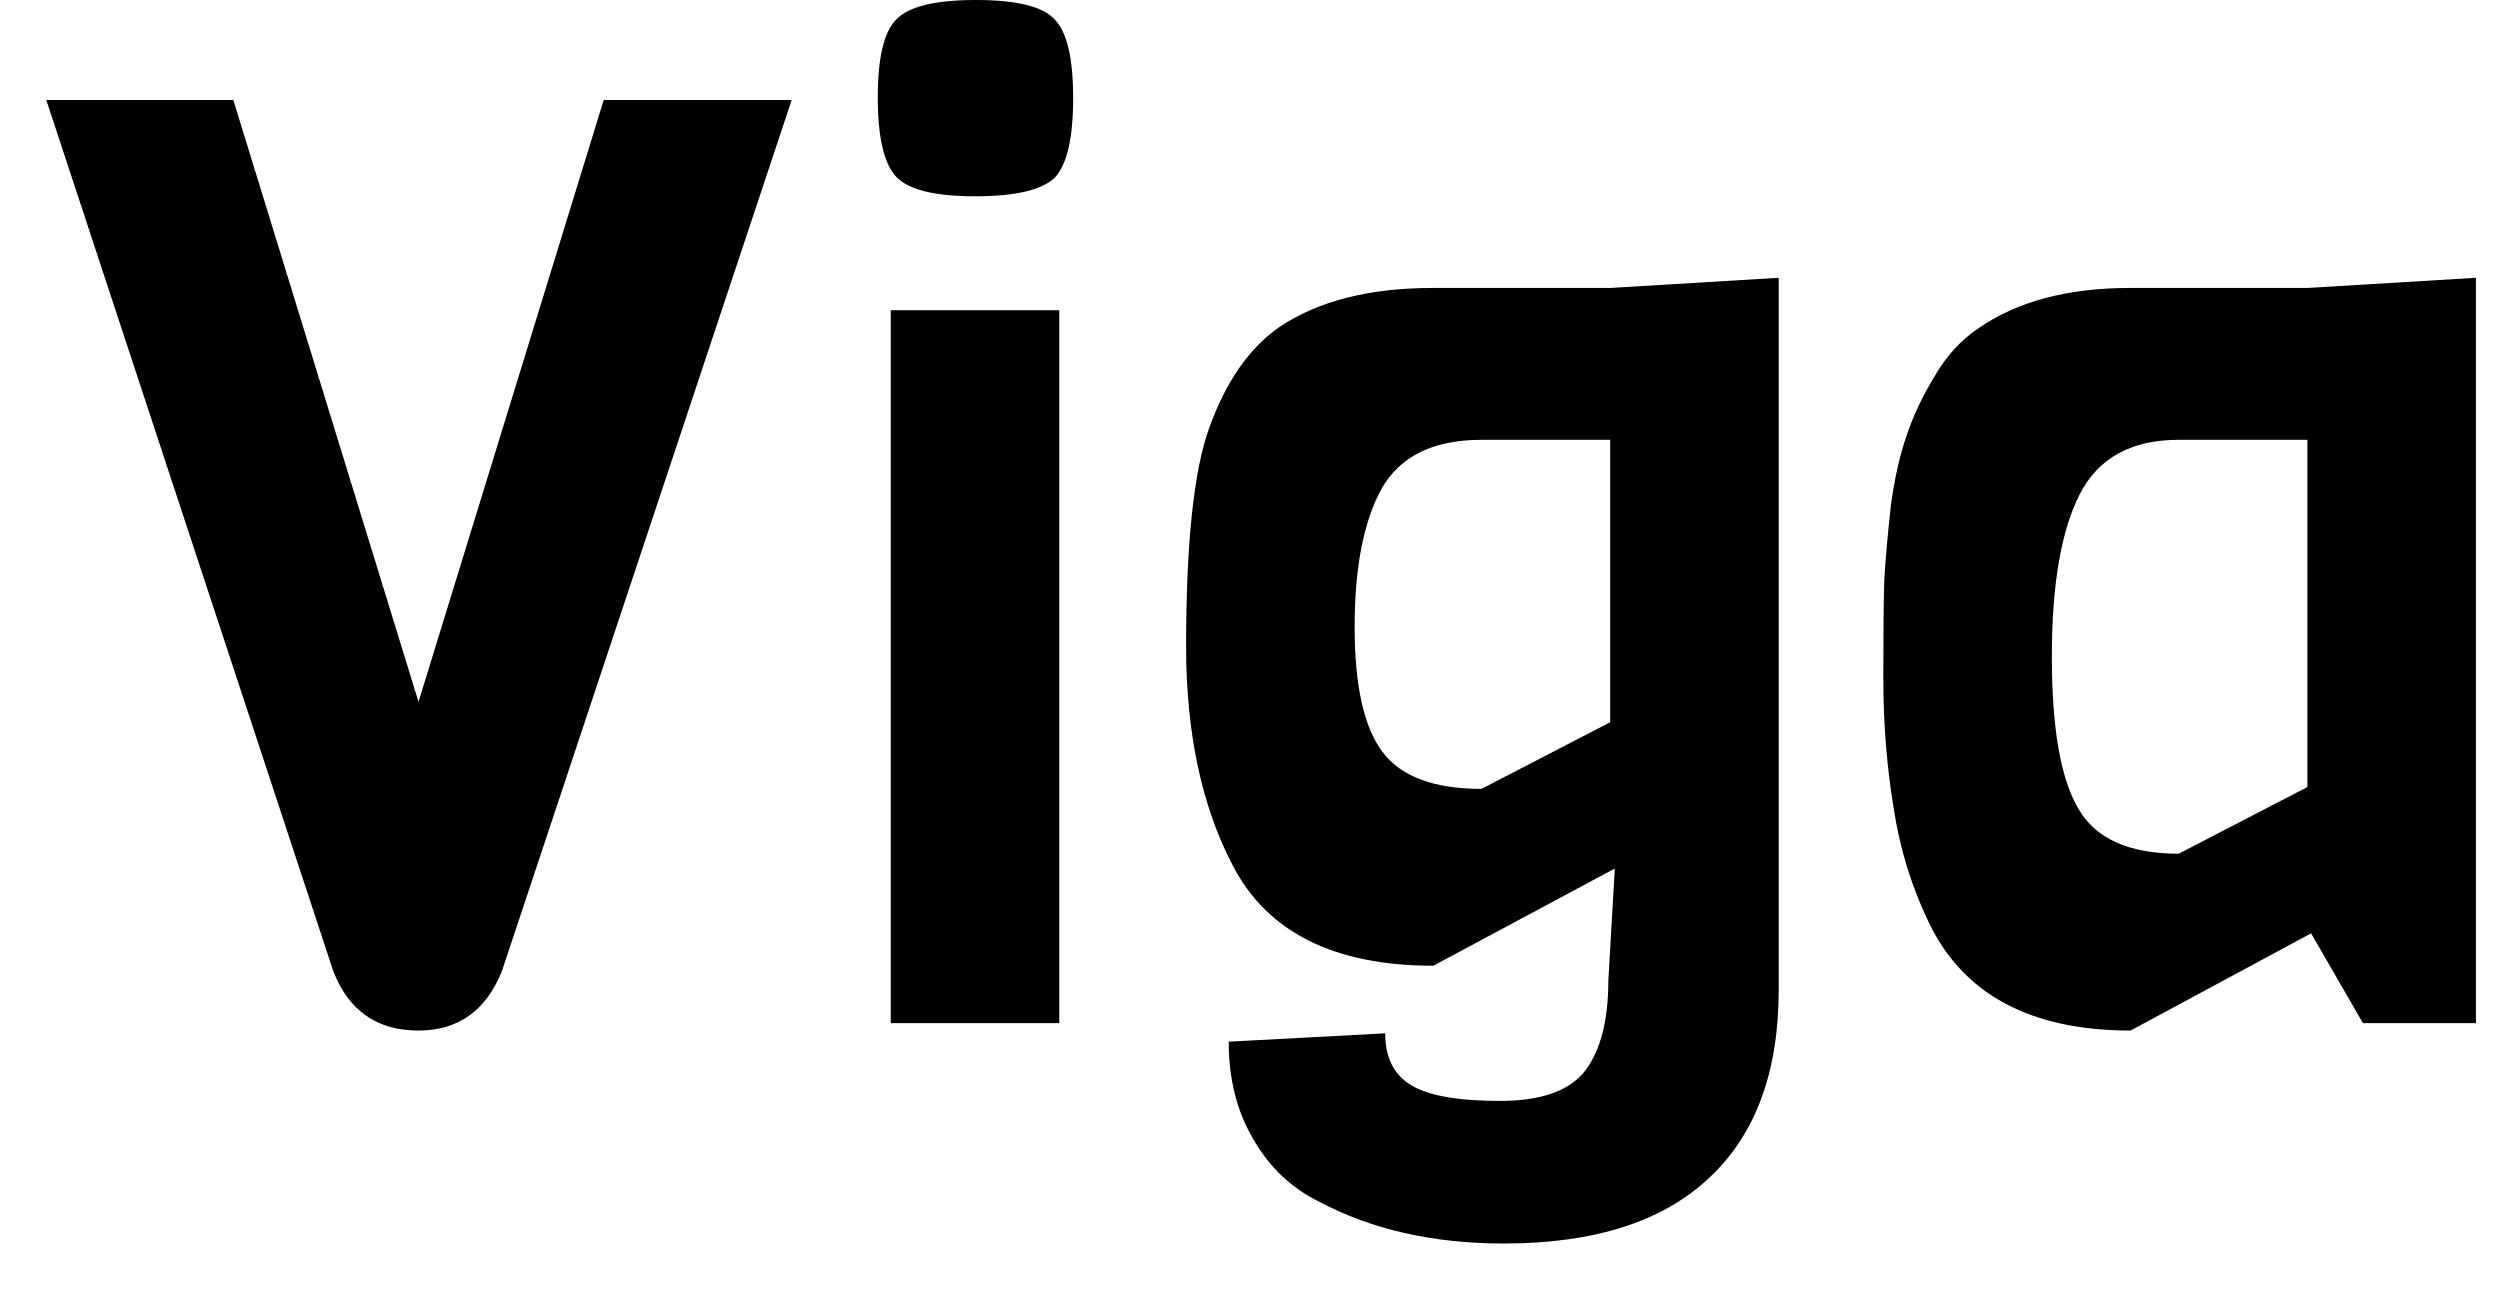 <svg width="27" height="14" viewBox="0 0 27 14" fill="none" xmlns="http://www.w3.org/2000/svg">
<path d="M6.52 1.08H8.55L5.42 10.49C5.247 10.917 4.947 11.13 4.52 11.13C4.073 11.13 3.767 10.917 3.6 10.49L0.5 1.08H2.52L4.52 7.58L6.52 1.08ZM10.54 0C10.98 0 11.263 0.07 11.39 0.21C11.523 0.343 11.59 0.627 11.59 1.06C11.59 1.493 11.523 1.78 11.39 1.92C11.25 2.053 10.963 2.12 10.53 2.12C10.097 2.12 9.813 2.05 9.68 1.91C9.547 1.77 9.48 1.483 9.48 1.05C9.48 0.623 9.547 0.343 9.68 0.21C9.813 0.07 10.1 0 10.54 0ZM11.44 3.35V11.05H9.62V3.35H11.44ZM15.47 3.11H17.39L19.21 3V10.69C19.21 11.577 18.96 12.253 18.46 12.72C17.96 13.193 17.22 13.43 16.24 13.43C15.48 13.43 14.817 13.28 14.25 12.98C13.95 12.833 13.713 12.61 13.54 12.31C13.36 12.01 13.27 11.657 13.27 11.25L14.96 11.16C14.96 11.42 15.053 11.607 15.24 11.72C15.427 11.833 15.747 11.89 16.2 11.89C16.653 11.89 16.963 11.777 17.13 11.55C17.29 11.33 17.37 11.01 17.37 10.59L17.44 9.38L15.48 10.43C14.407 10.43 13.683 10.067 13.31 9.34C12.977 8.7 12.81 7.913 12.81 6.98C12.81 5.867 12.893 5.08 13.06 4.62C13.24 4.12 13.493 3.757 13.82 3.53C14.24 3.25 14.79 3.11 15.47 3.11ZM16 8.52L17.39 7.8V4.75H16C15.48 4.75 15.12 4.927 14.92 5.28C14.727 5.633 14.63 6.13 14.63 6.77C14.63 7.403 14.73 7.853 14.93 8.12C15.13 8.387 15.487 8.52 16 8.52ZM26.74 3V11.05H25.52L24.96 10.08L23.01 11.13C21.93 11.13 21.203 10.74 20.83 9.96C20.643 9.573 20.517 9.16 20.45 8.72C20.377 8.273 20.34 7.81 20.34 7.33C20.34 6.85 20.343 6.497 20.35 6.27C20.363 6.043 20.387 5.777 20.42 5.47C20.46 5.17 20.517 4.917 20.59 4.71C20.657 4.503 20.757 4.29 20.89 4.07C21.017 3.85 21.173 3.677 21.36 3.55C21.78 3.257 22.327 3.11 23 3.11H24.92L26.74 3ZM23.53 9.22L24.92 8.5V4.75H23.53C23.017 4.75 22.66 4.947 22.46 5.34C22.26 5.733 22.16 6.317 22.16 7.09C22.16 7.87 22.257 8.42 22.45 8.74C22.637 9.06 22.997 9.22 23.53 9.22Z" fill="black"/>
</svg>
